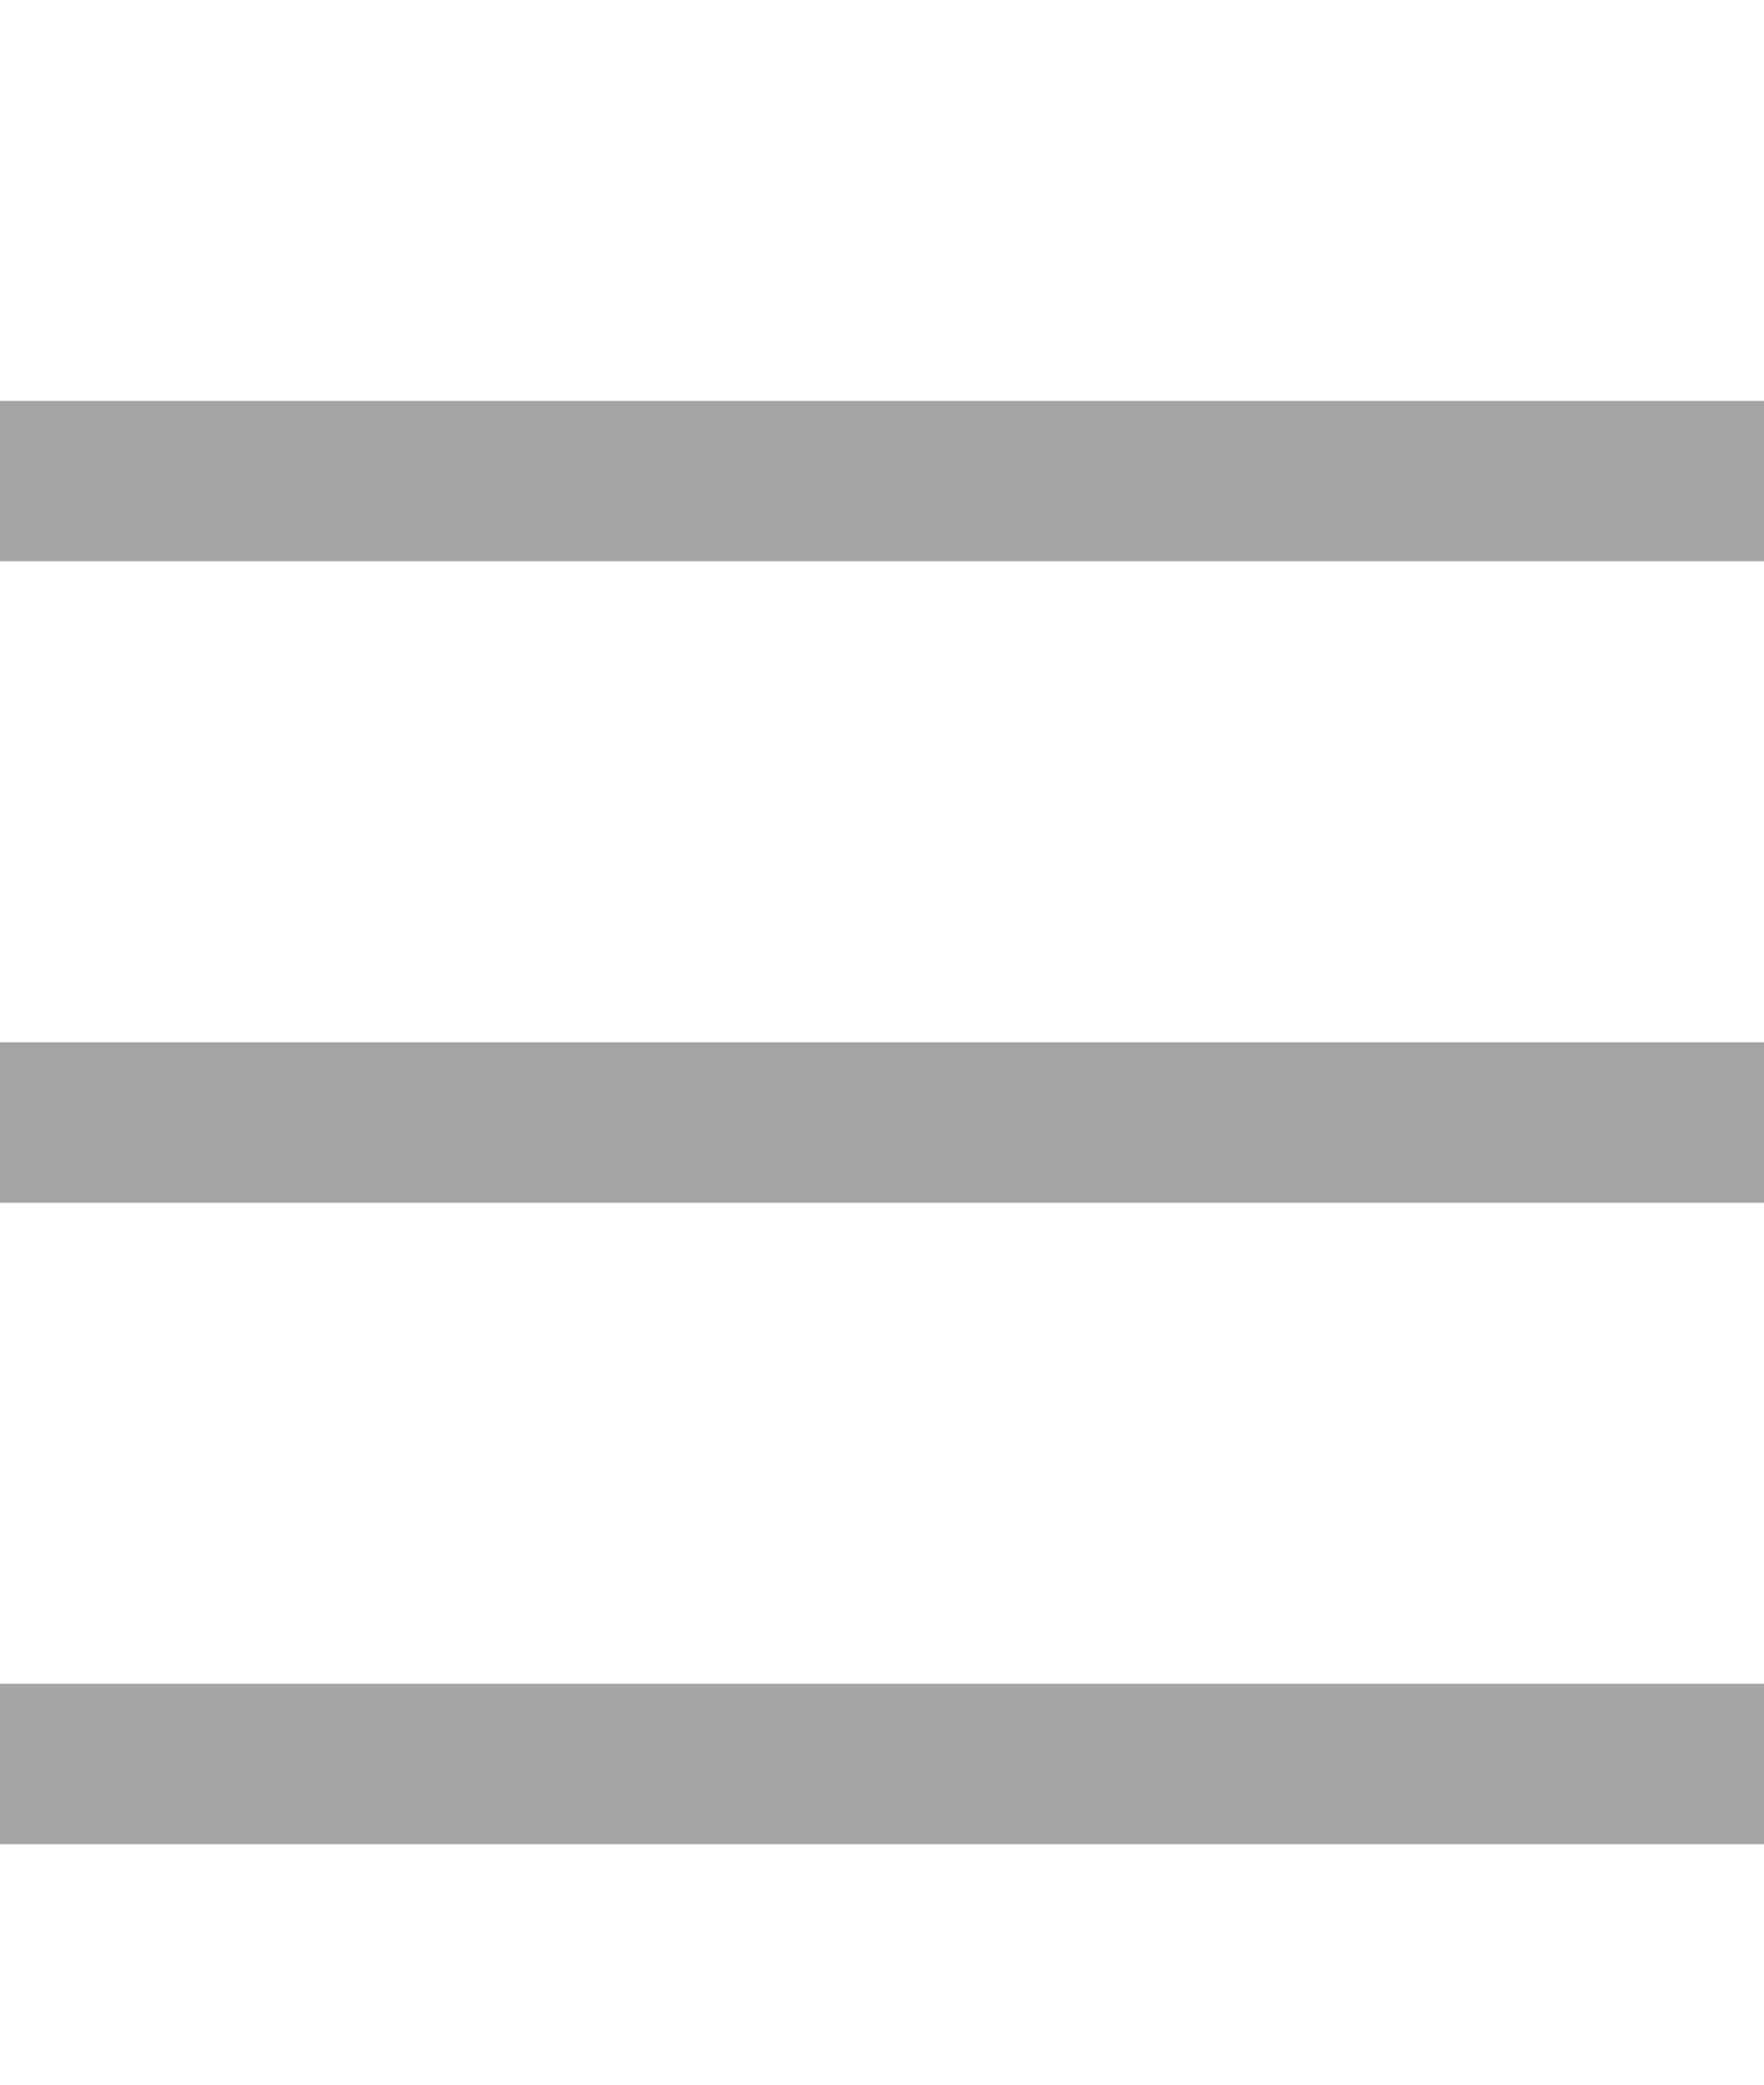 <svg width="22" height="26" viewBox="0 0 22 26" fill="none" xmlns="http://www.w3.org/2000/svg">
<path d="M0 5H22V7H0V5Z" fill="#A3A3A4"/>
<path d="M0 13H22V15H0V13Z" fill="#A3A3A4"/>
<path d="M22 21H0V23H22V21Z" fill="#A3A3A4"/>
</svg>
